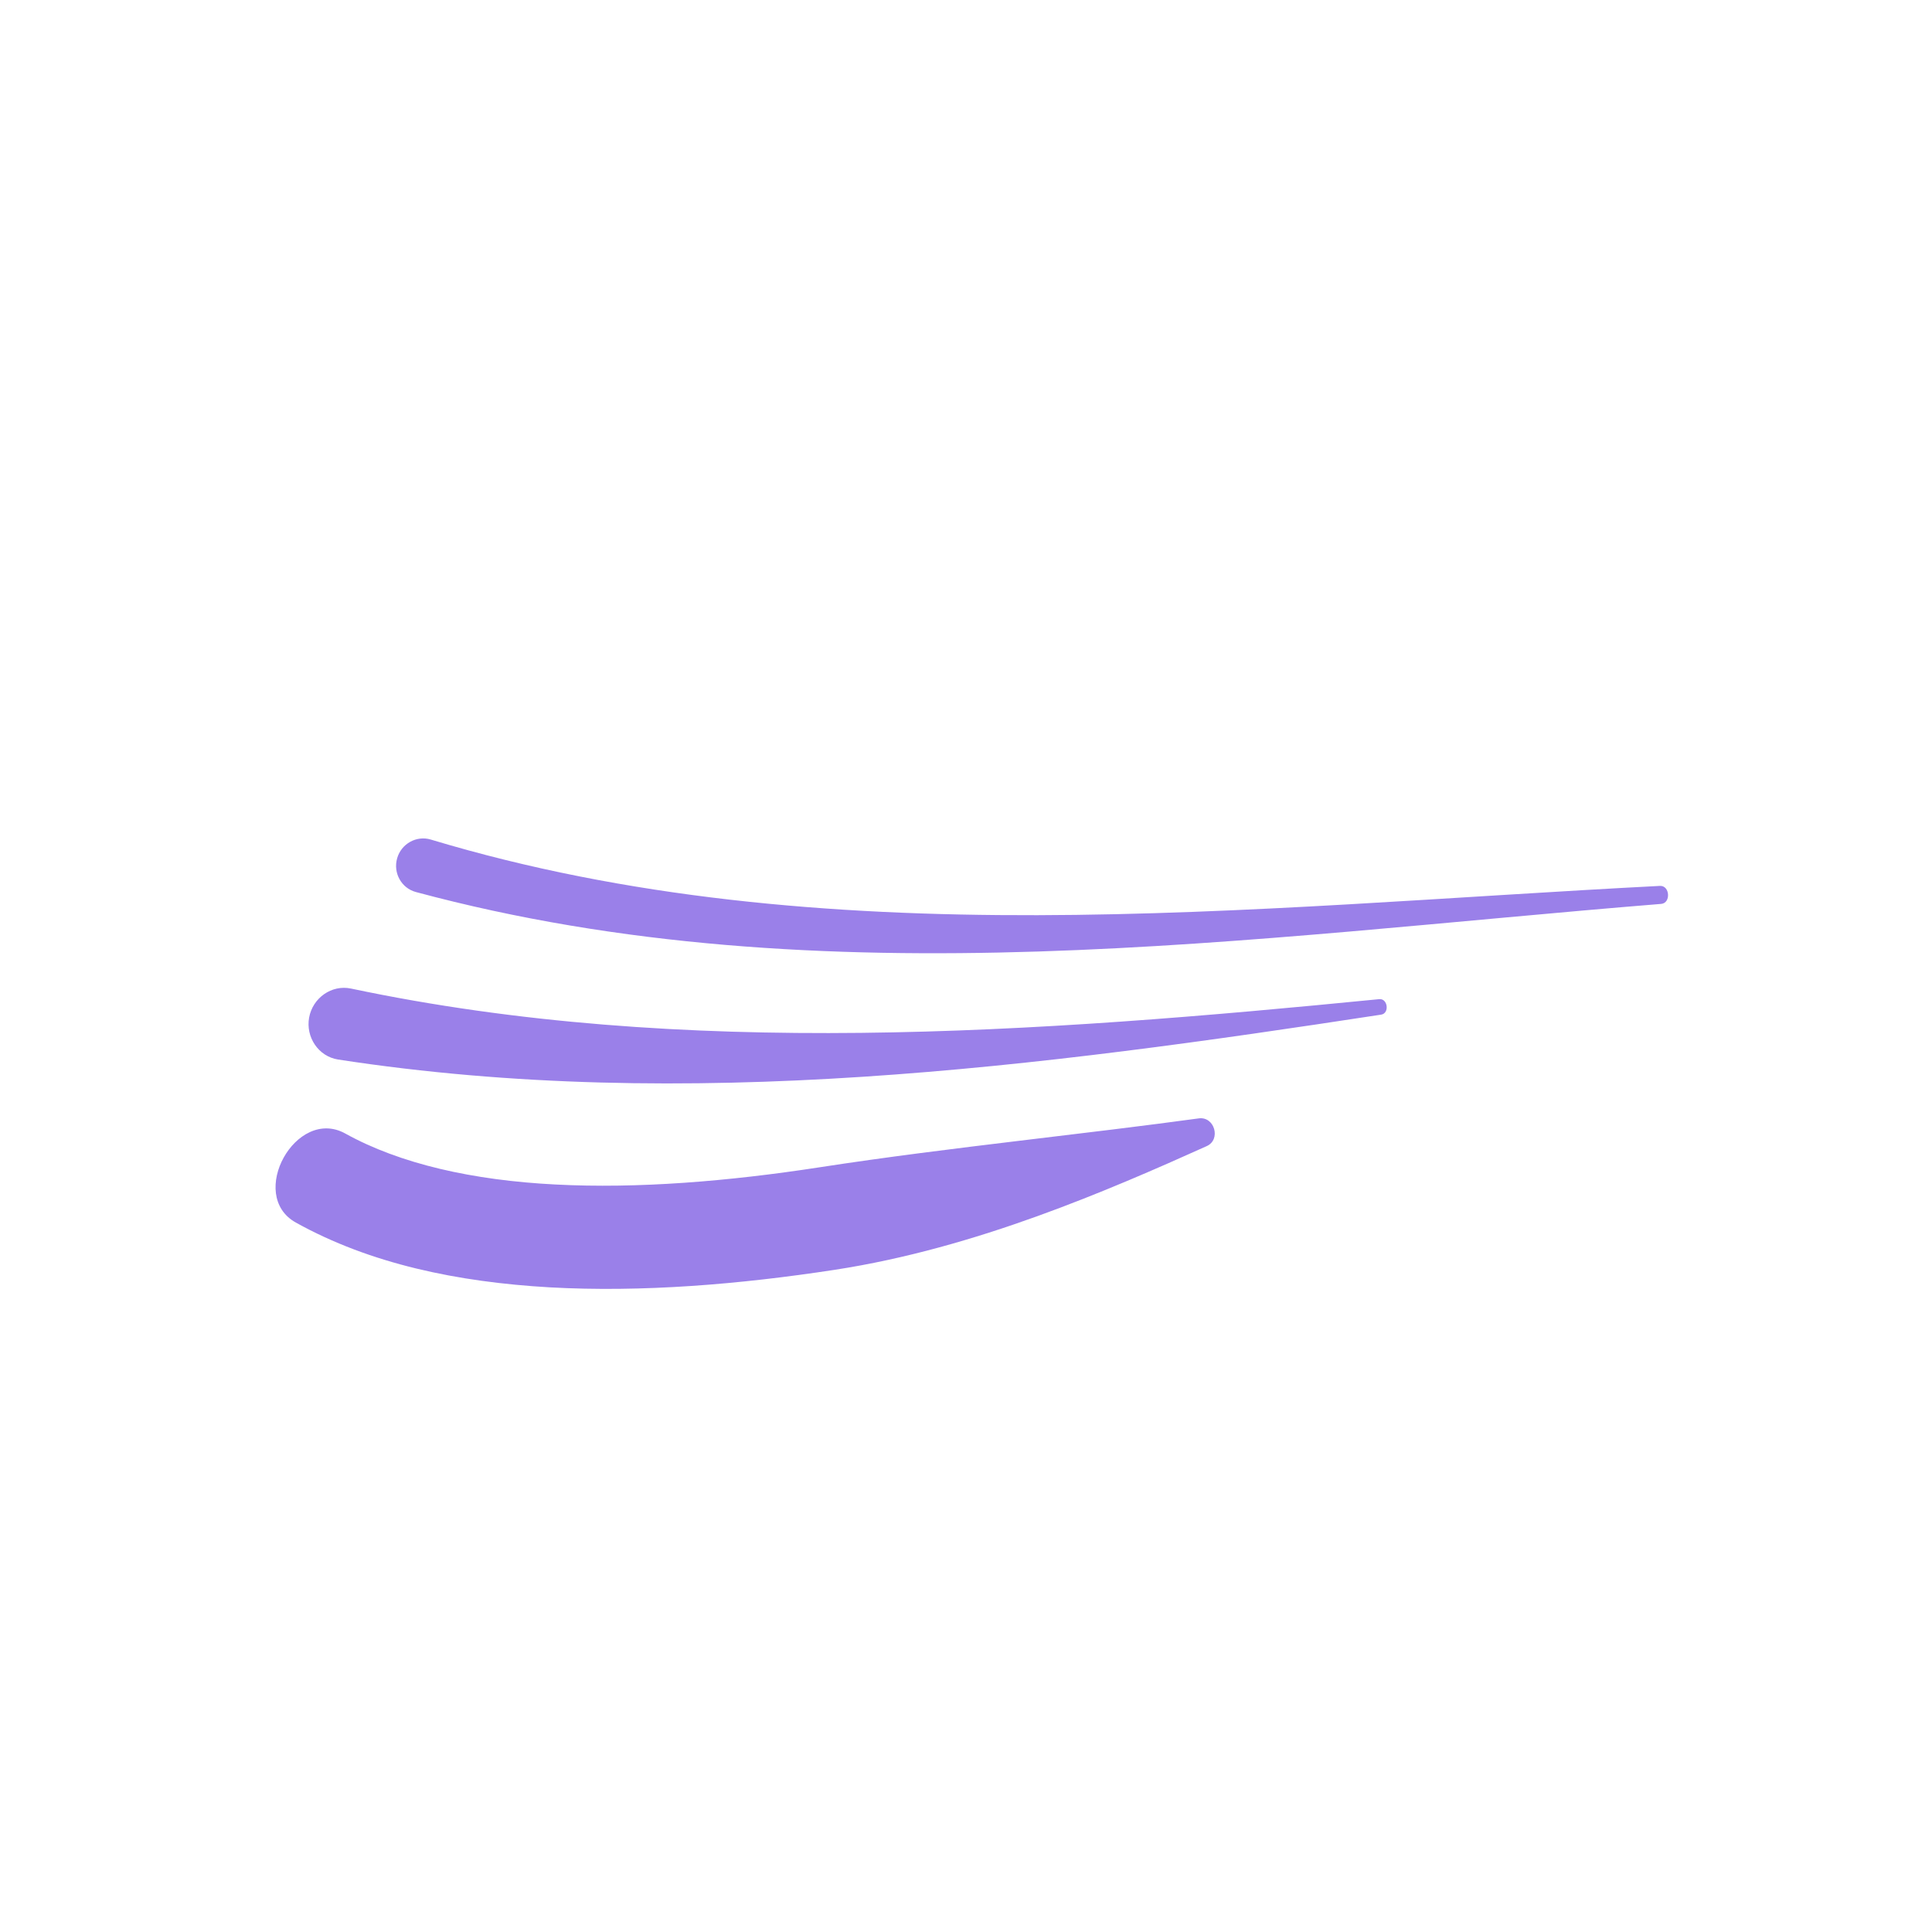 <svg width="63" height="63" viewBox="0 0 63 63" fill="none" xmlns="http://www.w3.org/2000/svg">
<path d="M9.647 39.866C12.07 41.214 14.923 41.807 17.93 41.979C20.94 42.146 24.117 41.882 27.218 41.407C29.534 41.052 31.771 40.399 33.821 39.66C35.872 38.919 37.741 38.098 39.35 37.373C39.824 37.16 39.606 36.398 39.09 36.469C37.35 36.707 35.346 36.947 33.233 37.2C31.119 37.455 28.901 37.728 26.705 38.067C23.761 38.52 20.792 38.766 18.112 38.625C15.429 38.489 13.051 37.957 11.26 36.963C9.655 36.074 8.045 38.974 9.647 39.866Z" fill="#9A80E9"/>
<path d="M11.026 34.55C22.409 36.302 33.924 34.786 45.038 33.086C45.316 33.043 45.255 32.553 44.975 32.581C33.791 33.684 22.275 34.525 11.448 32.236C10.812 32.101 10.197 32.542 10.08 33.181C9.964 33.82 10.385 34.451 11.026 34.55Z" fill="#9A80E9"/>
<path d="M13.562 29.088C20.243 30.886 27.045 31.244 33.848 31.028C40.651 30.811 47.461 30.017 54.169 29.475C54.492 29.448 54.454 28.871 54.129 28.888C47.396 29.234 40.568 29.826 33.827 29.843C27.087 29.86 20.437 29.301 14.048 27.377C13.579 27.235 13.083 27.516 12.95 27.989C12.815 28.461 13.086 28.961 13.562 29.088Z" fill="#9A80E9"/>
</svg>
